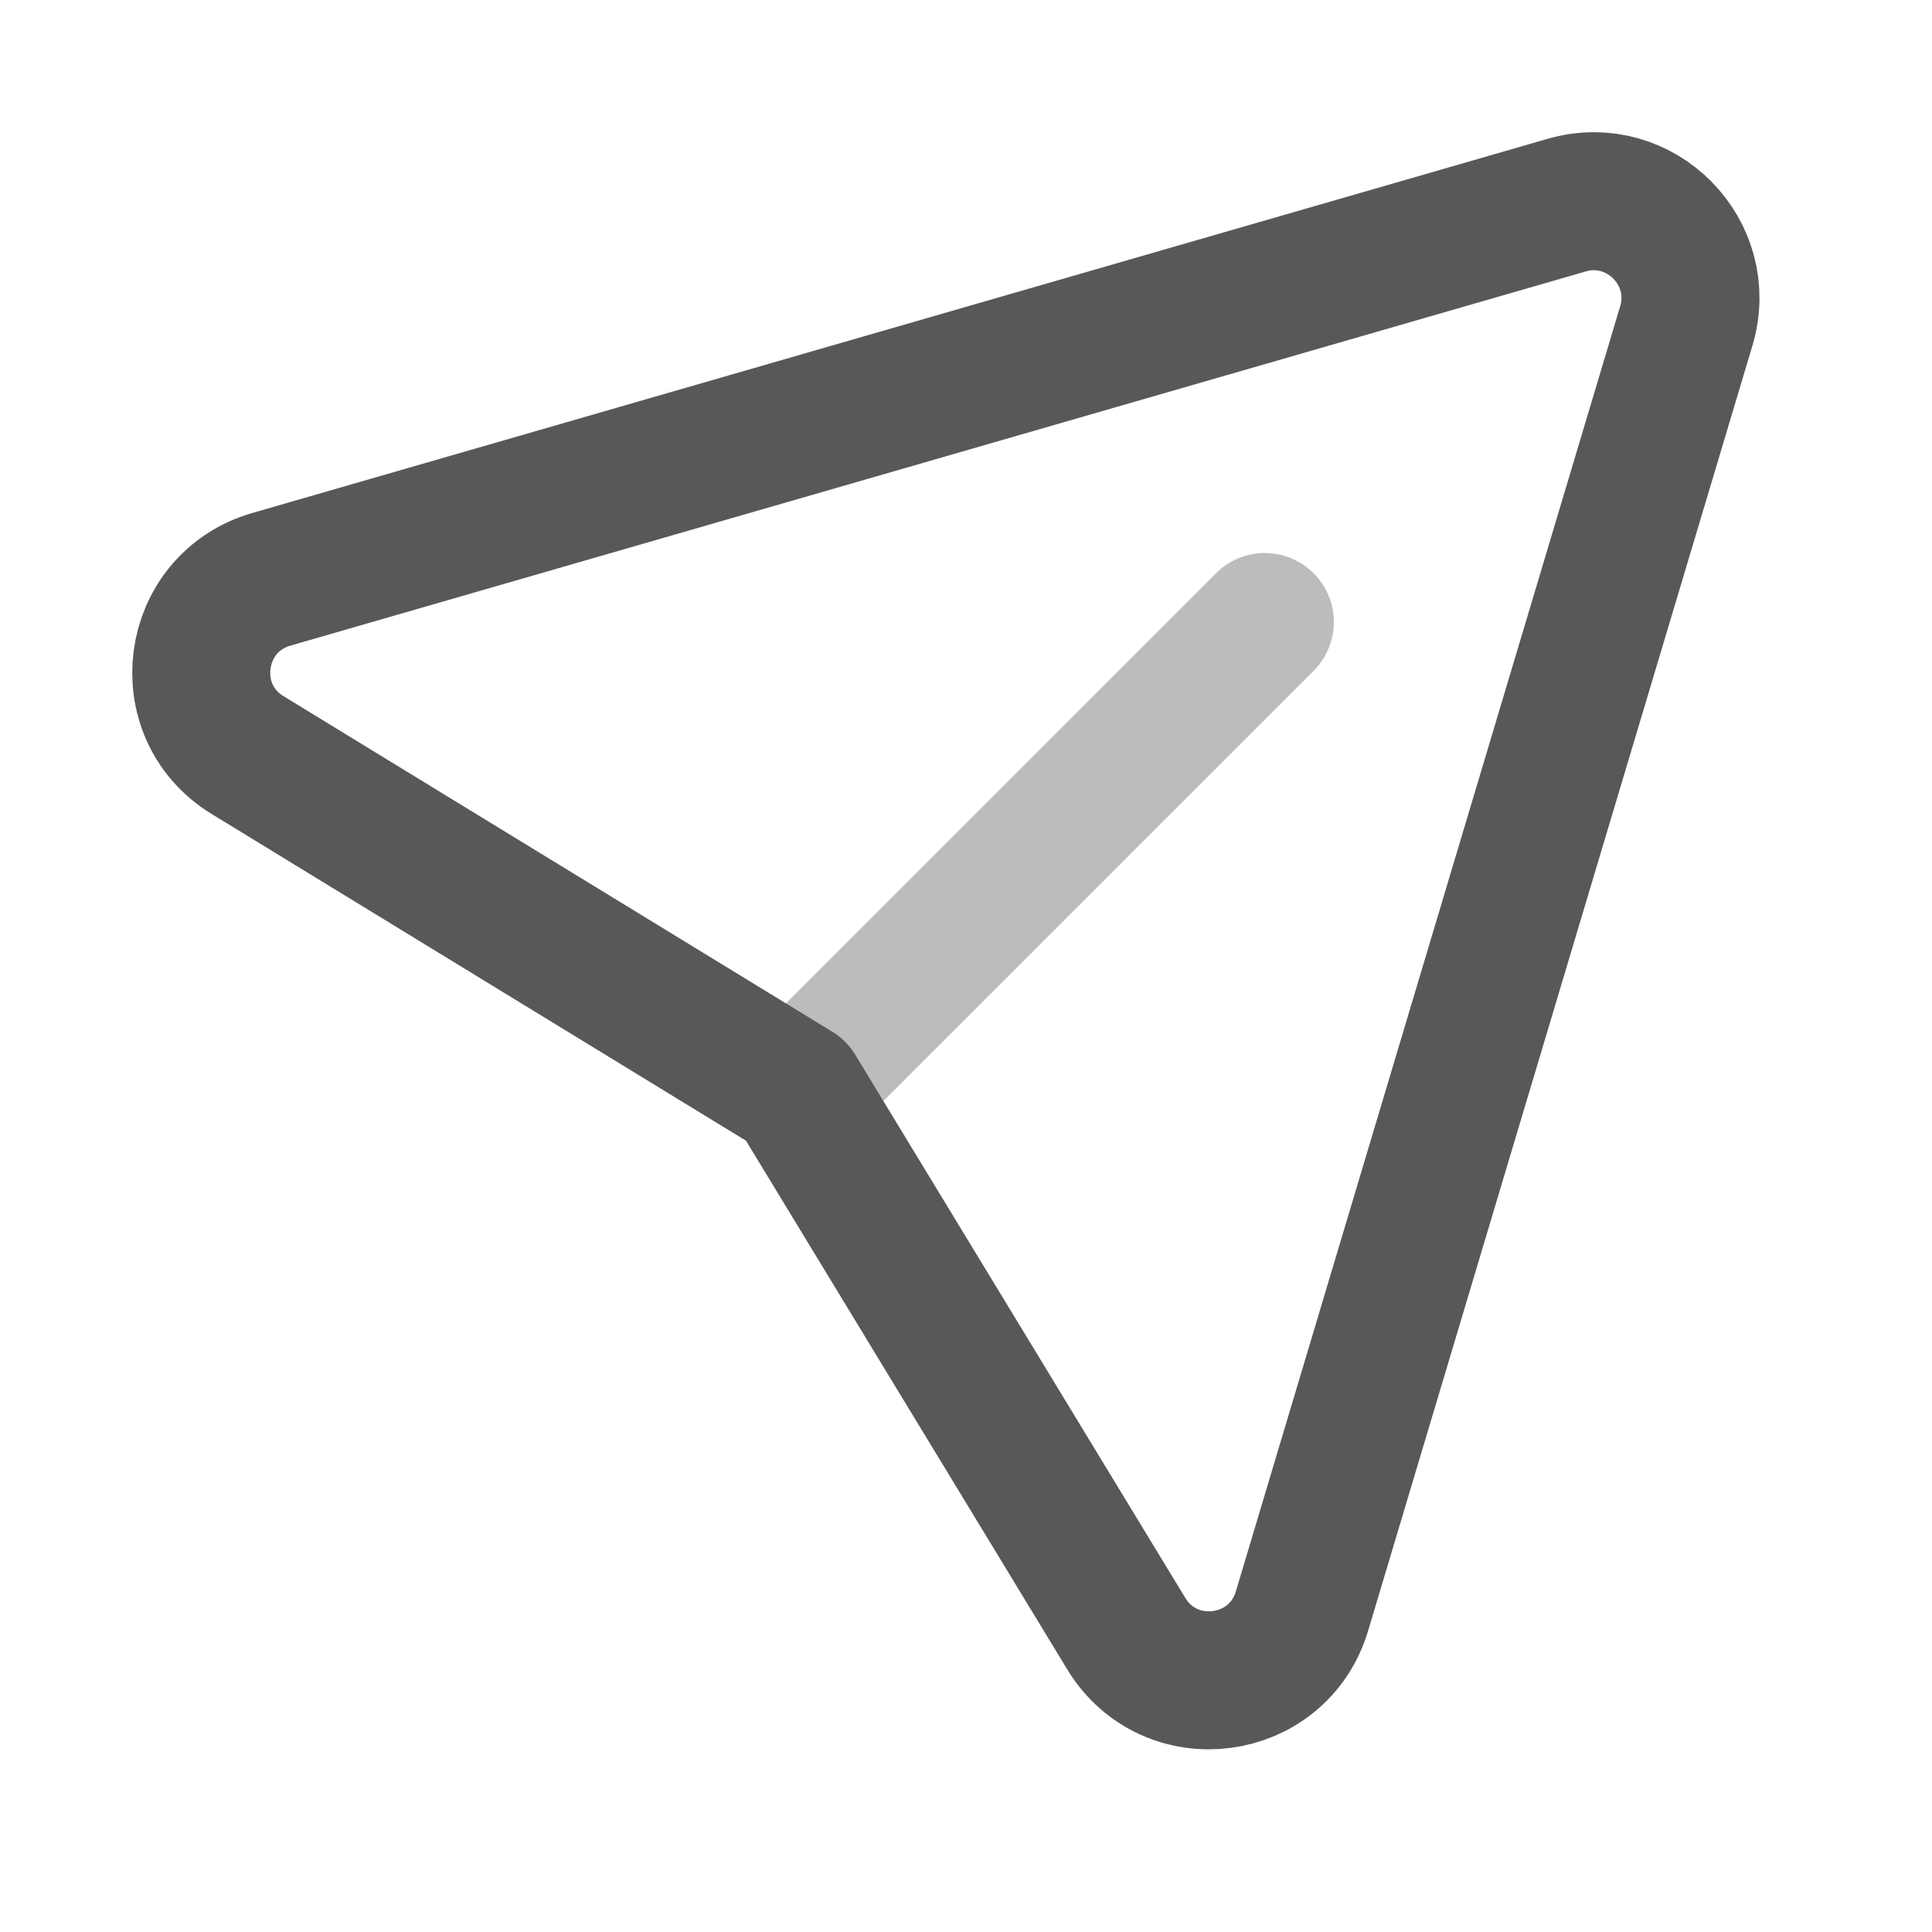 <svg width="21" height="21" viewBox="0 0 21 21" fill="none" xmlns="http://www.w3.org/2000/svg">
<path opacity="0.4" d="M13.748 6.761L8.655 11.854" stroke="#595858" stroke-width="1.5" stroke-linecap="round" stroke-linejoin="round"/>
<path d="M8.655 11.854L2.692 8.208C1.91 7.731 2.069 6.552 2.949 6.297L17.028 2.23C17.828 1.998 18.569 2.746 18.329 3.544L14.152 17.512C13.89 18.387 12.717 18.538 12.242 17.757L8.655 11.854" stroke="#595858" stroke-width="1.5" stroke-linecap="round" stroke-linejoin="round"/>
</svg>
